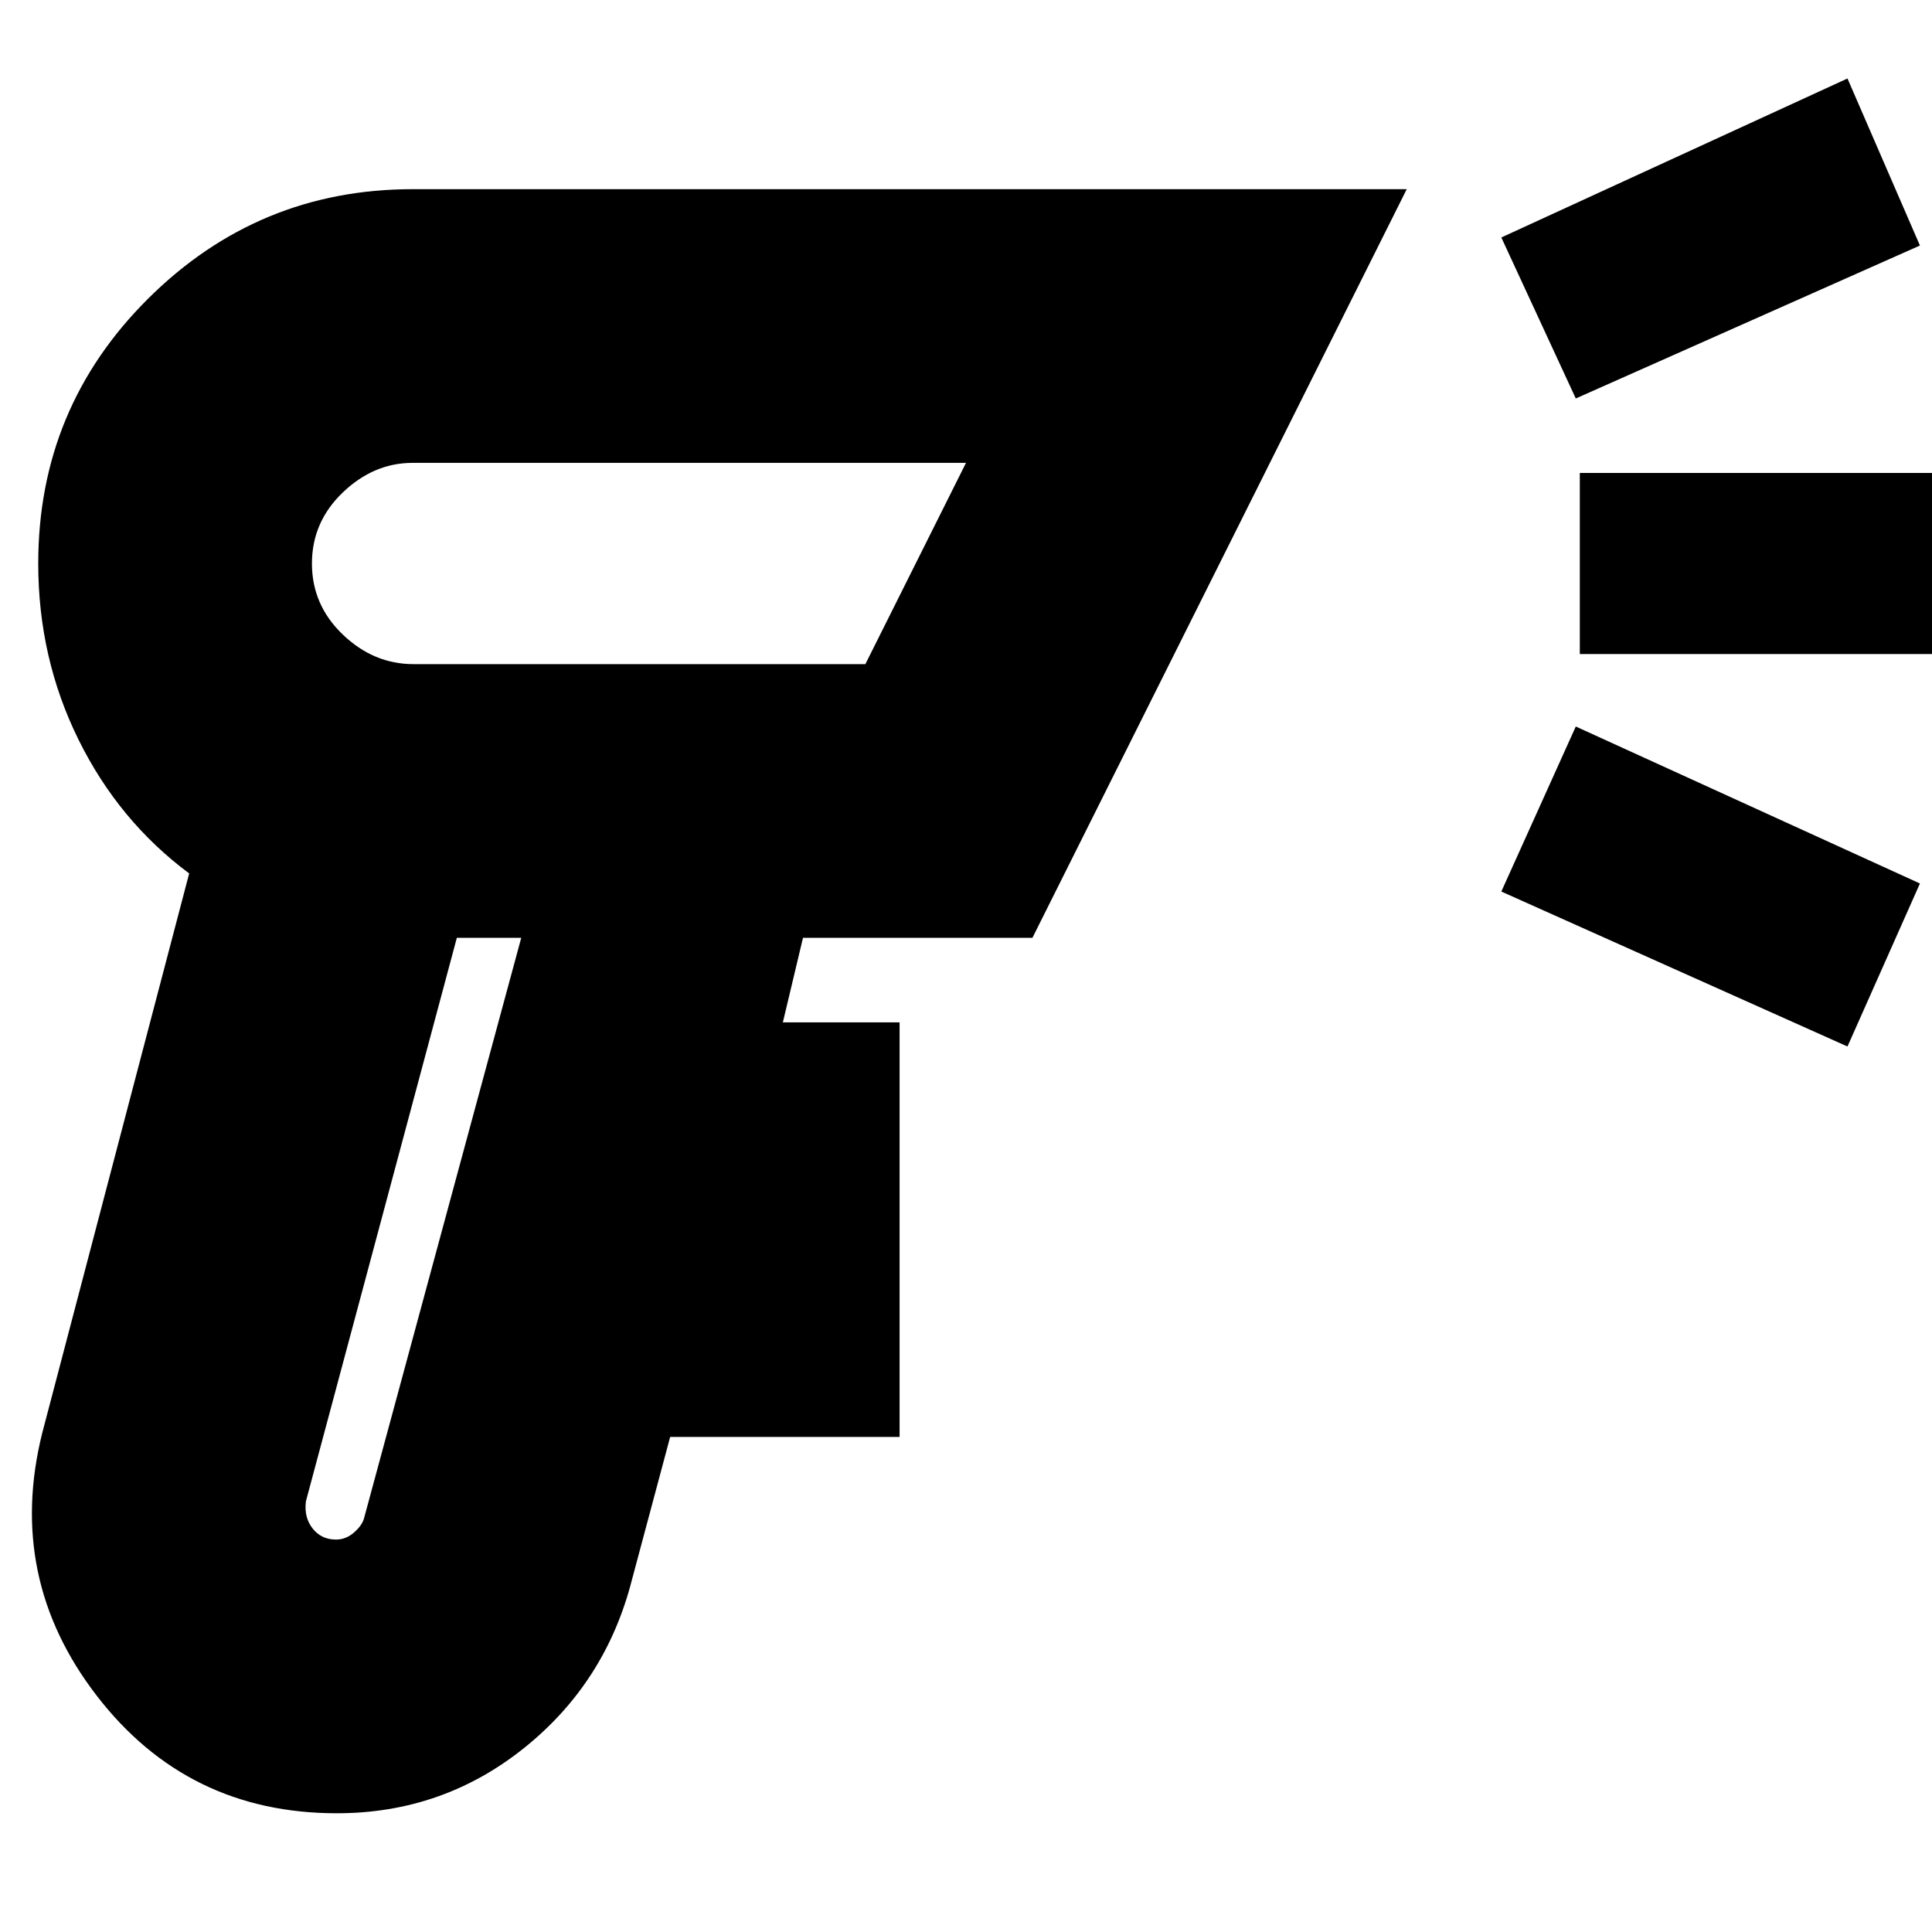 <svg xmlns="http://www.w3.org/2000/svg" height="24" viewBox="0 -960 960 960" width="24"><path d="M167.38-59Q93-59 48-117.5T21-248l73-278q-35-26-55-66.5T19-680q0-77.36 54.67-131.68Q128.34-866 205-866h494L513-494H399l-10 42h58v206H333l-19 71q-13 51-53.5 83.5T167.38-59Zm-.45-136q5.07 0 9.15-3.66 4.09-3.65 4.92-7.34l78-288h-32l-75 280q-1 8 3.34 13.5 4.35 5.5 11.59 5.5ZM783-762l-37-80 172-79 36 83-171 76Zm135 322-172-77 37-82 171 78-36 81ZM785-635v-90h190v90H785ZM243-494Zm-37.58-136H430l50-100H205q-19.32 0-34.66 14.69Q155-700.62 155-679.99q0 20.63 15.34 35.31Q185.68-630 205.42-630ZM328-680Z"/></svg>